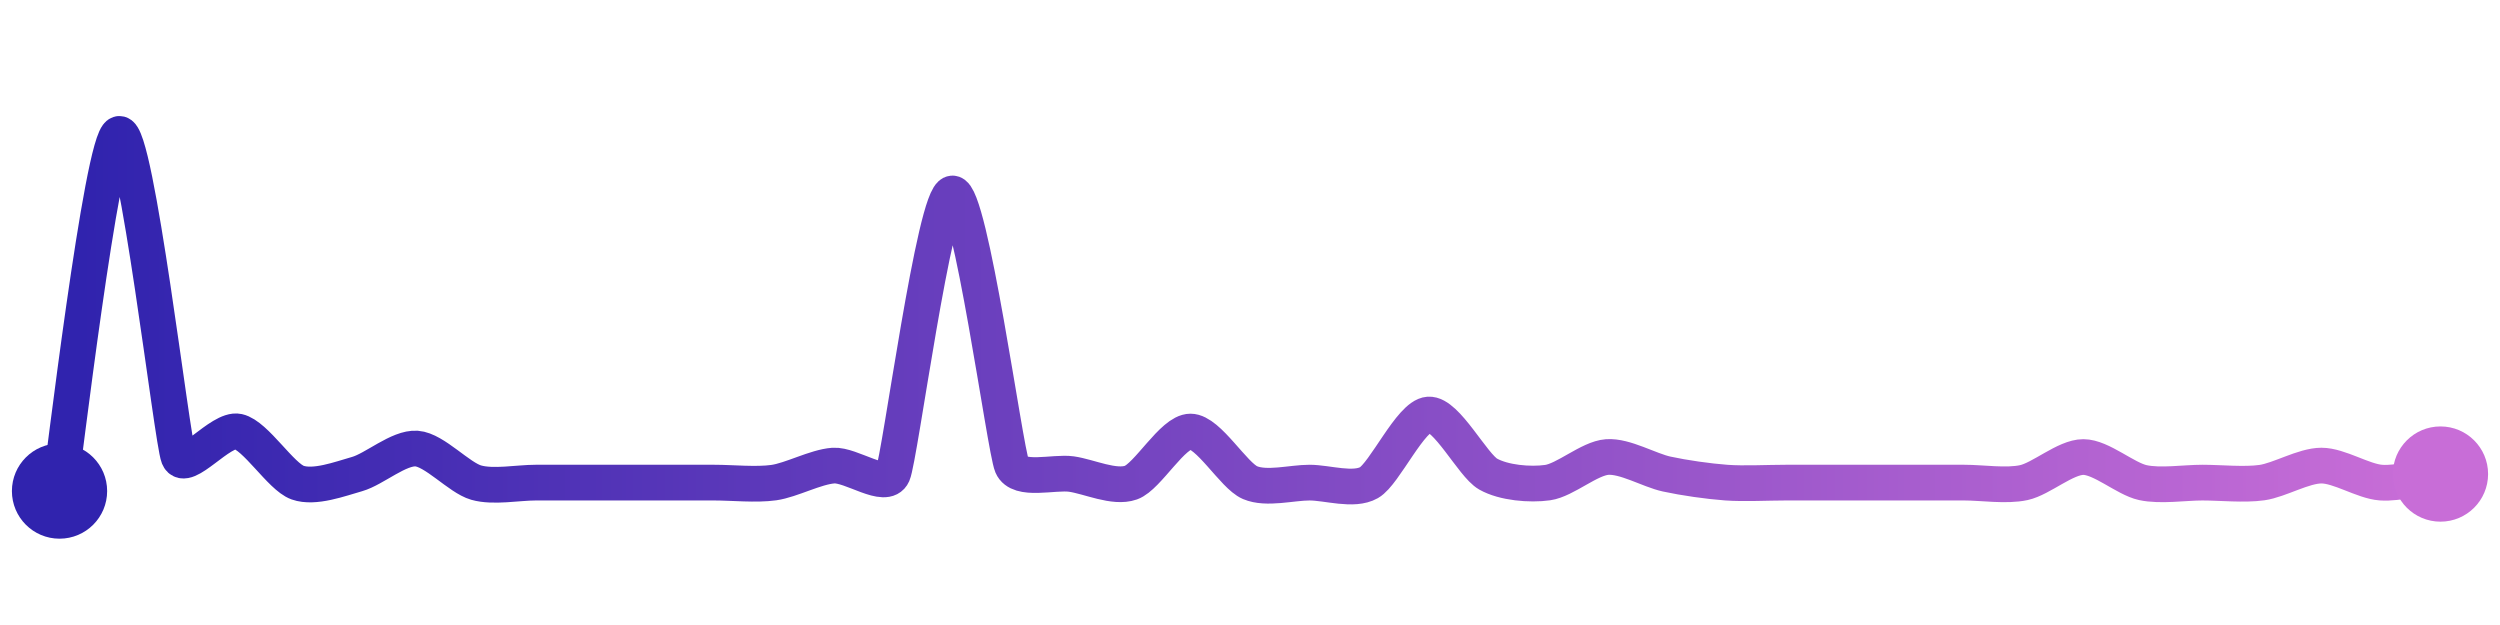 <svg width="200" height="50" viewBox="0 0 210 50" xmlns="http://www.w3.org/2000/svg">
    <defs>
        <linearGradient x1="0%" y1="0%" x2="100%" y2="0%" id="a">
            <stop stop-color="#3023AE" offset="0%"/>
            <stop stop-color="#C86DD7" offset="100%"/>
        </linearGradient>
    </defs>
    <path stroke="url(#a)"
          stroke-width="3"
          stroke-linejoin="round"
          stroke-linecap="round"
          d="M5 40 C 5.25 38.52, 8.56 10.41, 10 10 S 14.44 35.75, 15 37.14 S 18.53 34.68, 20 35 S 23.59 38.79, 25 39.29 S 28.56 38.98, 30 38.57 S 33.5 36.32, 35 36.43 S 38.56 38.88, 40 39.29 S 43.5 39.29, 45 39.29 S 48.5 39.29, 50 39.29 S 53.5 39.29, 55 39.29 S 58.5 39.29, 60 39.29 S 63.52 39.5, 65 39.29 S 68.5 37.97, 70 37.86 S 74.4 39.94, 75 38.57 S 78.5 15.11, 80 15 S 84.41 36.48, 85 37.86 S 88.52 38.36, 90 38.57 S 93.59 39.79, 95 39.29 S 98.5 35, 100 35 S 103.62 38.7, 105 39.29 S 108.5 39.29, 110 39.29 S 113.7 40.03, 115 39.29 S 118.5 33.68, 120 33.57 S 123.7 37.83, 125 38.57 S 128.52 39.5, 130 39.29 S 133.5 37.25, 135 37.14 S 138.53 38.25, 140 38.57 S 143.5 39.18, 145 39.29 S 148.5 39.29, 150 39.29 S 153.5 39.29, 155 39.29 S 158.5 39.29, 160 39.29 S 163.5 39.29, 165 39.29 S 168.53 39.61, 170 39.29 S 173.5 37.14, 175 37.14 S 178.53 38.97, 180 39.29 S 183.5 39.29, 185 39.29 S 188.52 39.5, 190 39.29 S 193.5 37.86, 195 37.86 S 198.5 39.18, 200 39.29 S 203.52 38.78, 205 38.57"
          fill="none"/>
    <circle r="4" cx="5" cy="40" fill="#3023AE"/>
    <circle r="4" cx="205" cy="38.57" fill="#C86DD7"/>      
</svg>